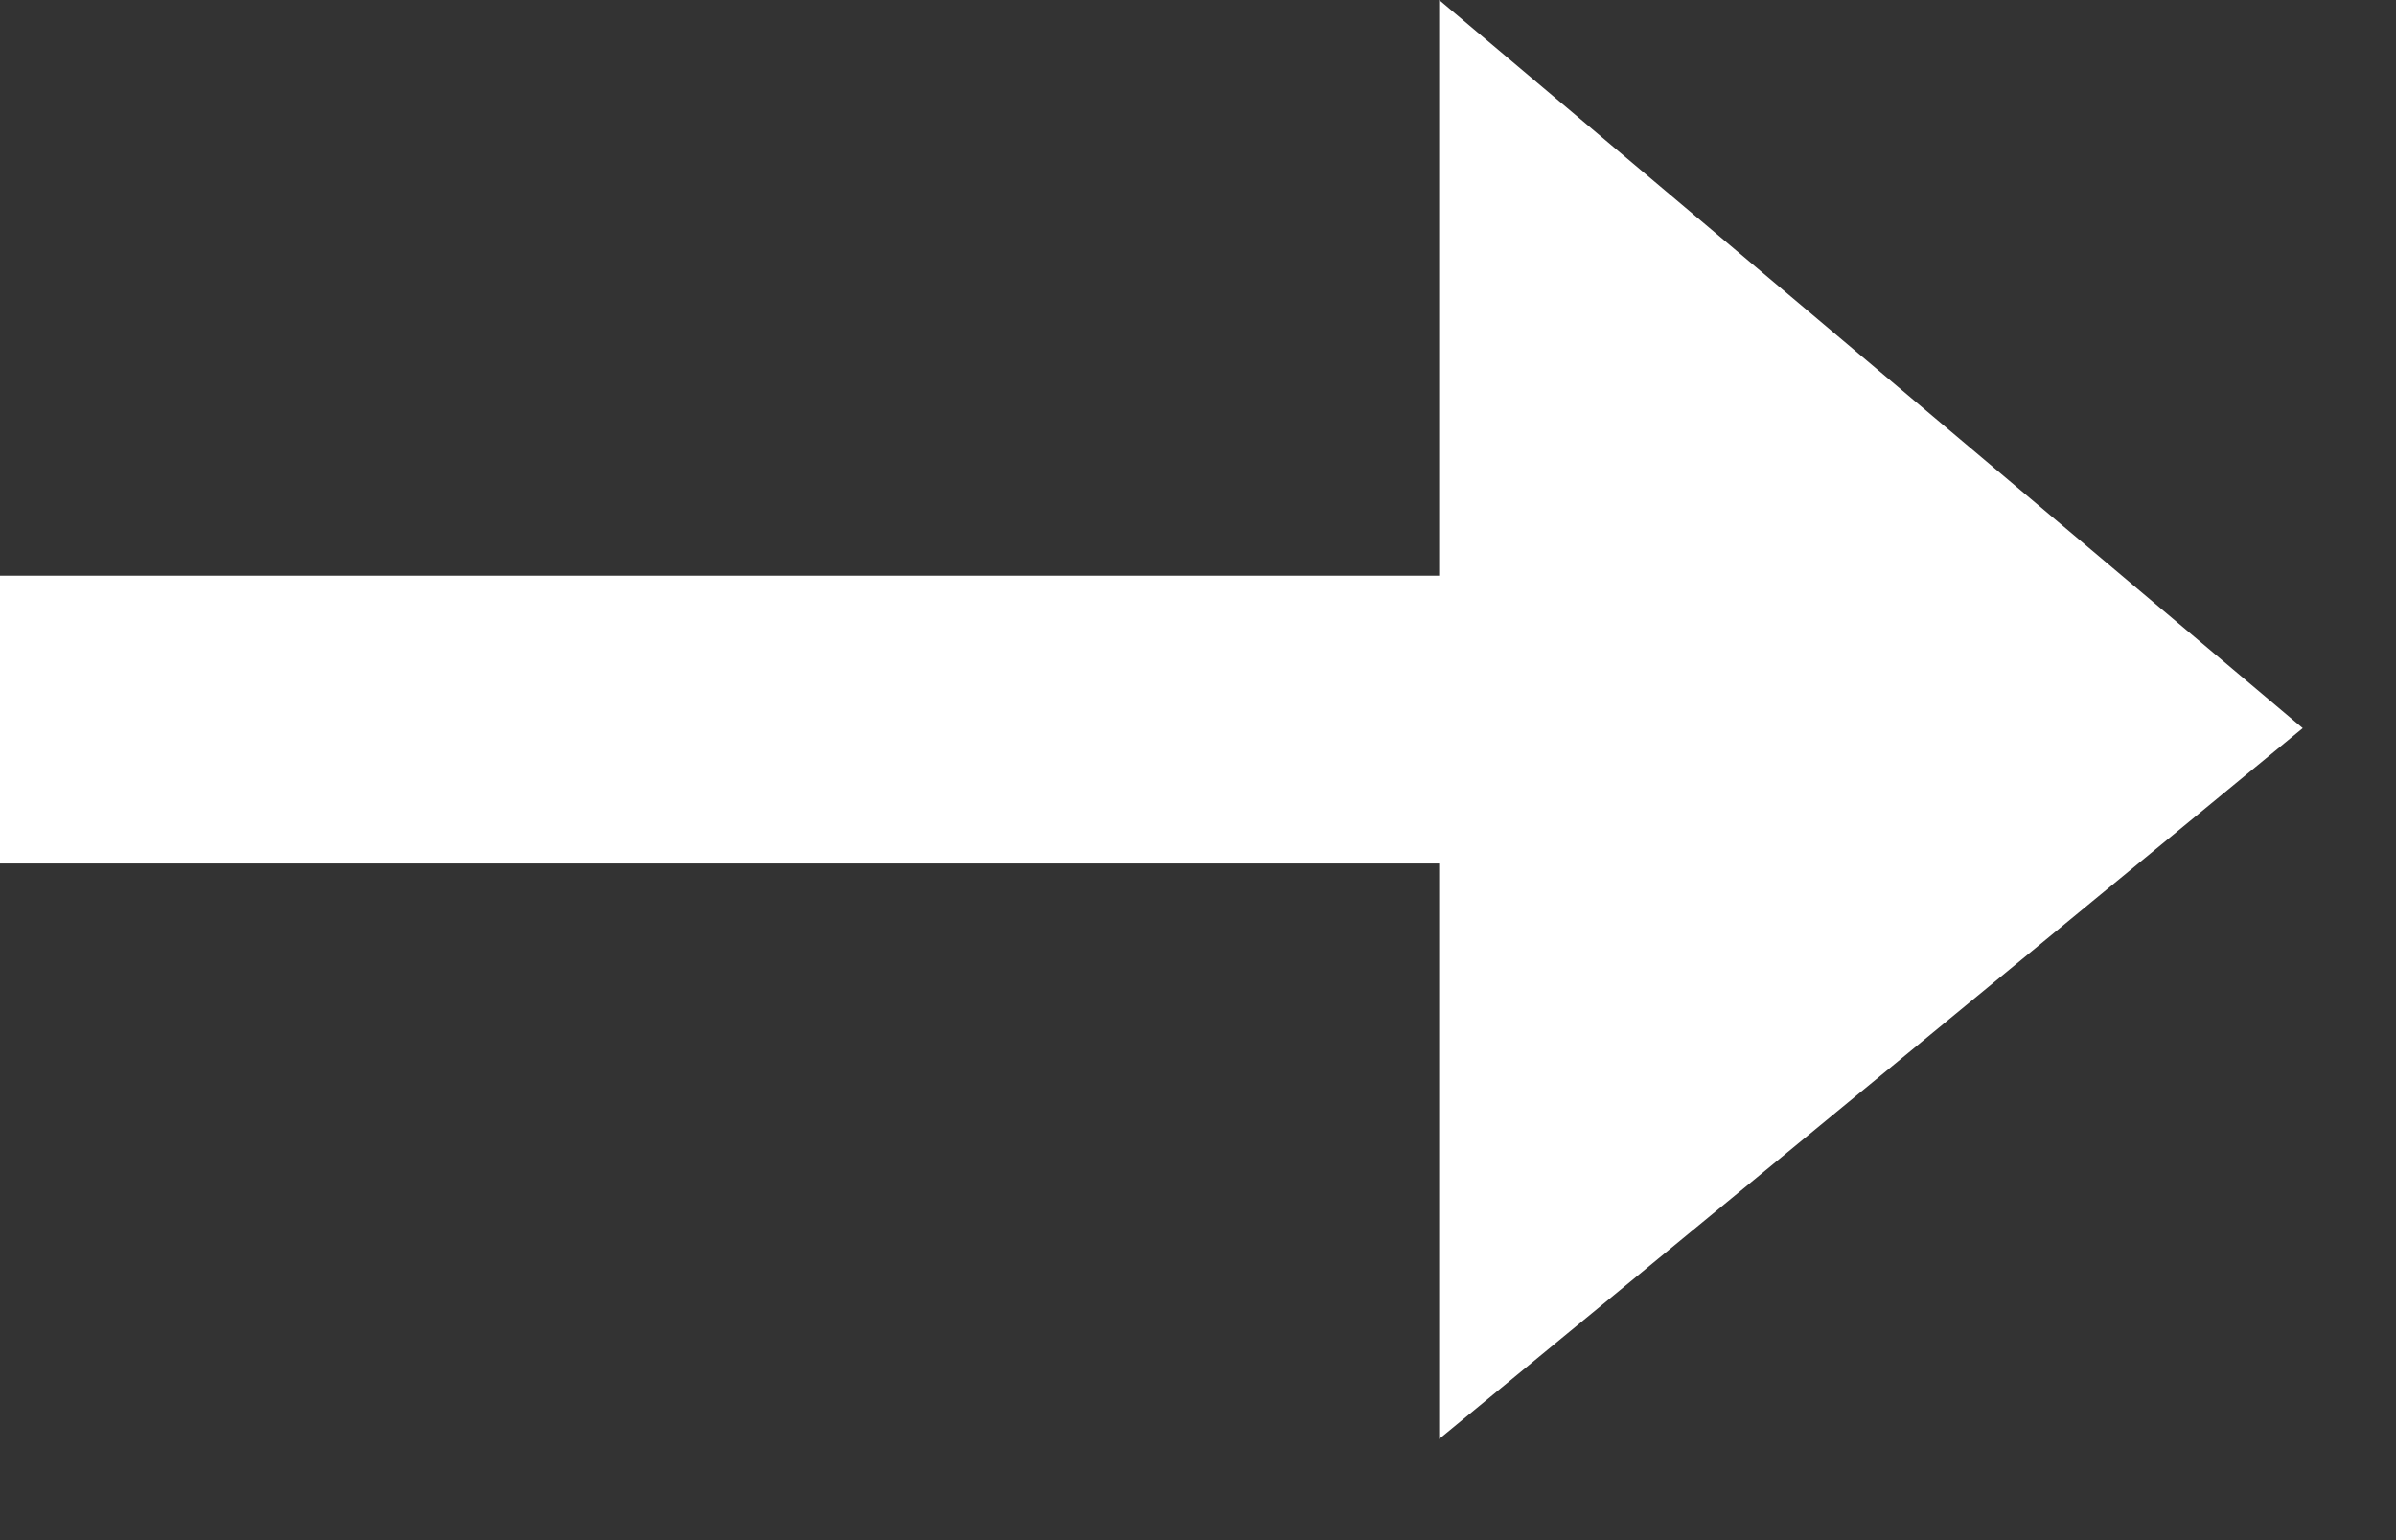 <svg width="14" height="9" viewBox="0 0 14 9" fill="none" xmlns="http://www.w3.org/2000/svg">
<rect x="0" y="0" width="14" height="9" fill="#333333" stroke="none"/>
<path d="M0 3.364L8.409 3.364V0L13.455 4.255L8.409 8.409L8.409 5.046L0 5.046L0 3.364Z" fill="white"/>
</svg>
